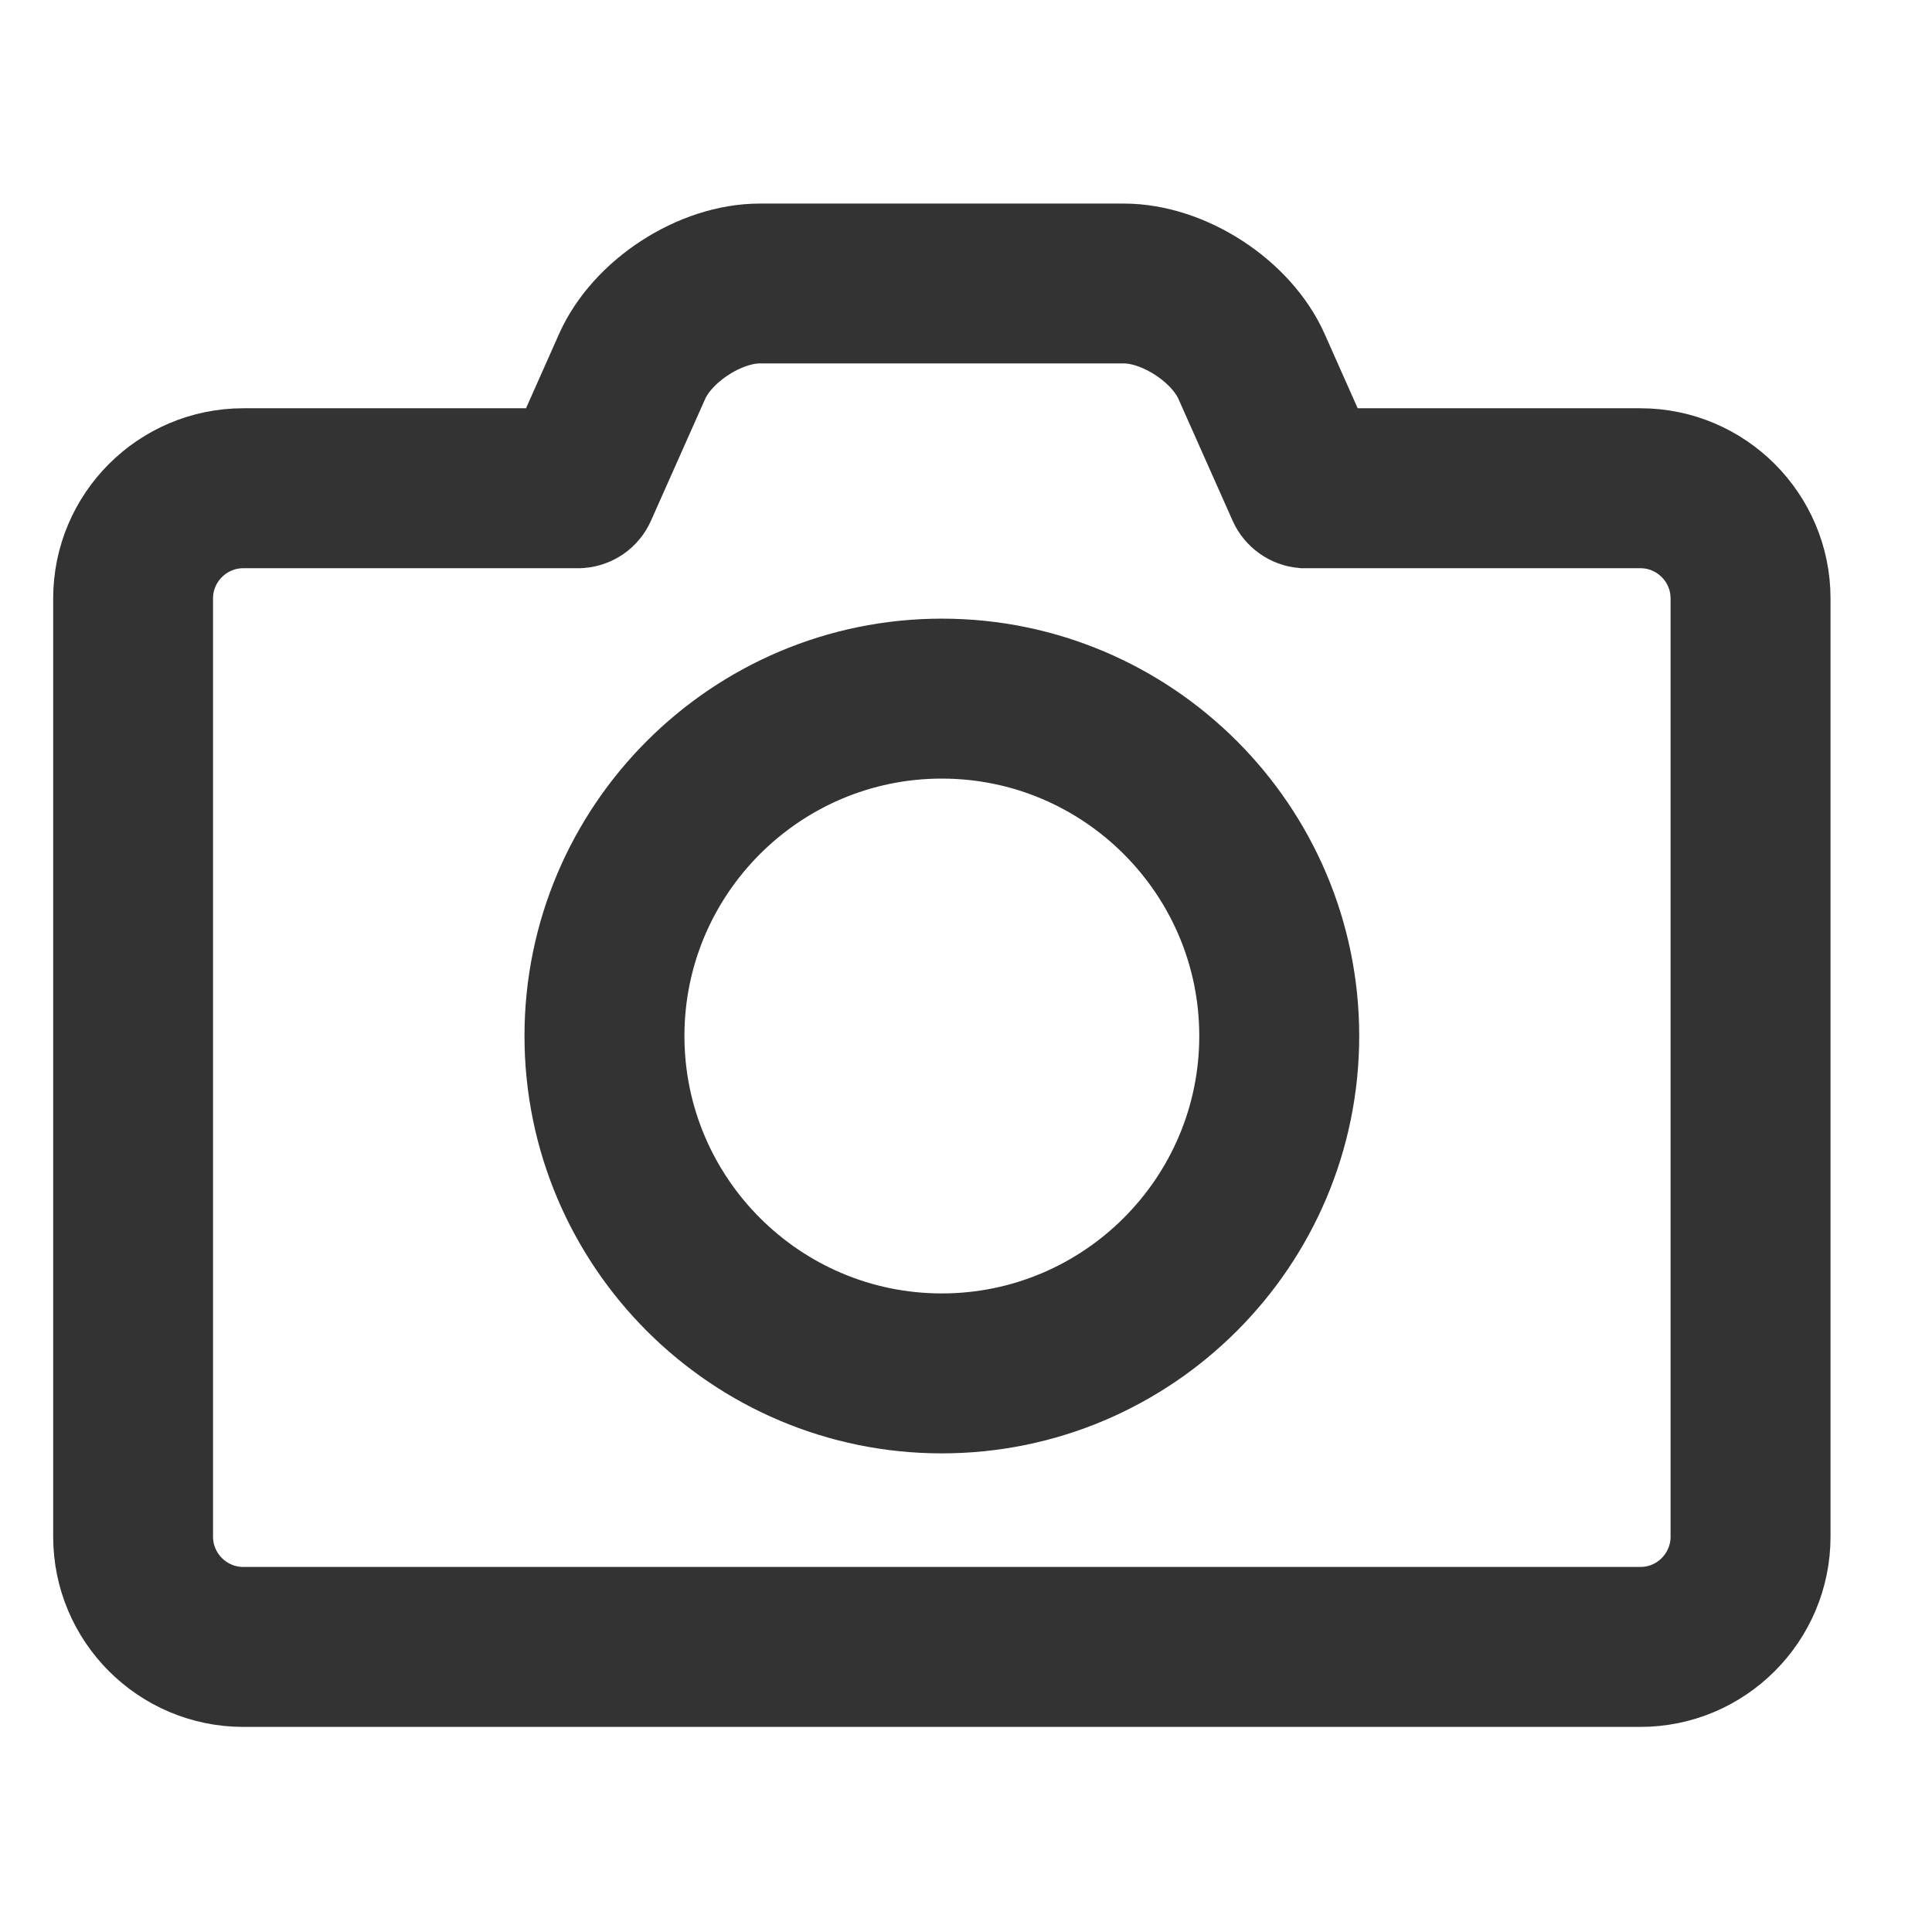 <?xml version="1.0" encoding="UTF-8"?>
<svg width="10px" height="10px" viewBox="0 0 19 16" version="1.1" xmlns="http://www.w3.org/2000/svg" xmlns:xlink="http://www.w3.org/1999/xlink">
    <!-- Generator: Sketch 52.4 (67378) - http://www.bohemiancoding.com/sketch -->
    <title>Group Copy 3</title>
    <desc>Created with Sketch.</desc>
    <g id="members" stroke="none" stroke-width="1" fill="none" fill-rule="evenodd">
        <g id="Group-Copy-3" transform="translate(1, 1)" fill-rule="nonzero" stroke="#333333">
            <path d="M11.834,2.588 L11.818,2.588 C11.714,2.579 11.622,2.514 11.579,2.418 L11.046,1.22 C10.893,0.876 10.429,0.574 10.052,0.574 L6.472,0.574 C6.096,0.574 5.631,0.876 5.478,1.22 L4.945,2.418 C4.901,2.517 4.808,2.579 4.707,2.587 L4.691,2.588 C4.686,2.588 4.681,2.588 4.677,2.588 L1.393,2.588 C0.953,2.588 0.595,2.946 0.595,3.385 L0.595,12.612 C0.595,13.052 0.953,13.41 1.393,13.41 L15.132,13.41 C15.572,13.41 15.929,13.052 15.929,12.612 L15.929,3.385 C15.929,2.946 15.572,2.588 15.132,2.588 L11.848,2.588 C11.846,2.588 11.843,2.588 11.841,2.588 C11.839,2.588 11.836,2.588 11.834,2.588 Z M4.498,2.015 L4.955,0.987 C5.201,0.435 5.867,0.002 6.472,0.002 L10.052,0.002 C10.657,0.002 11.324,0.435 11.57,0.987 L12.027,2.015 L15.132,2.015 C15.887,2.015 16.502,2.63 16.502,3.385 L16.502,12.612 C16.502,13.368 15.887,13.983 15.132,13.983 L1.393,13.983 C0.637,13.983 0.023,13.368 0.023,12.612 L0.023,3.385 C0.023,2.63 0.637,2.015 1.393,2.015 L4.498,2.015 Z" id="Combined-Shape"></path>
            <path d="M8.262,11.293 C6.275,11.293 4.658,9.676 4.658,7.688 C4.658,5.701 6.275,4.084 8.262,4.084 C10.25,4.084 11.867,5.701 11.867,7.688 C11.867,9.676 10.25,11.293 8.262,11.293 Z M8.262,4.657 C6.591,4.657 5.231,6.017 5.231,7.688 C5.231,9.36 6.591,10.72 8.262,10.72 C9.934,10.72 11.294,9.36 11.294,7.688 C11.294,6.017 9.934,4.657 8.262,4.657 Z" id="Shape"></path>
        </g>
    </g>
</svg>